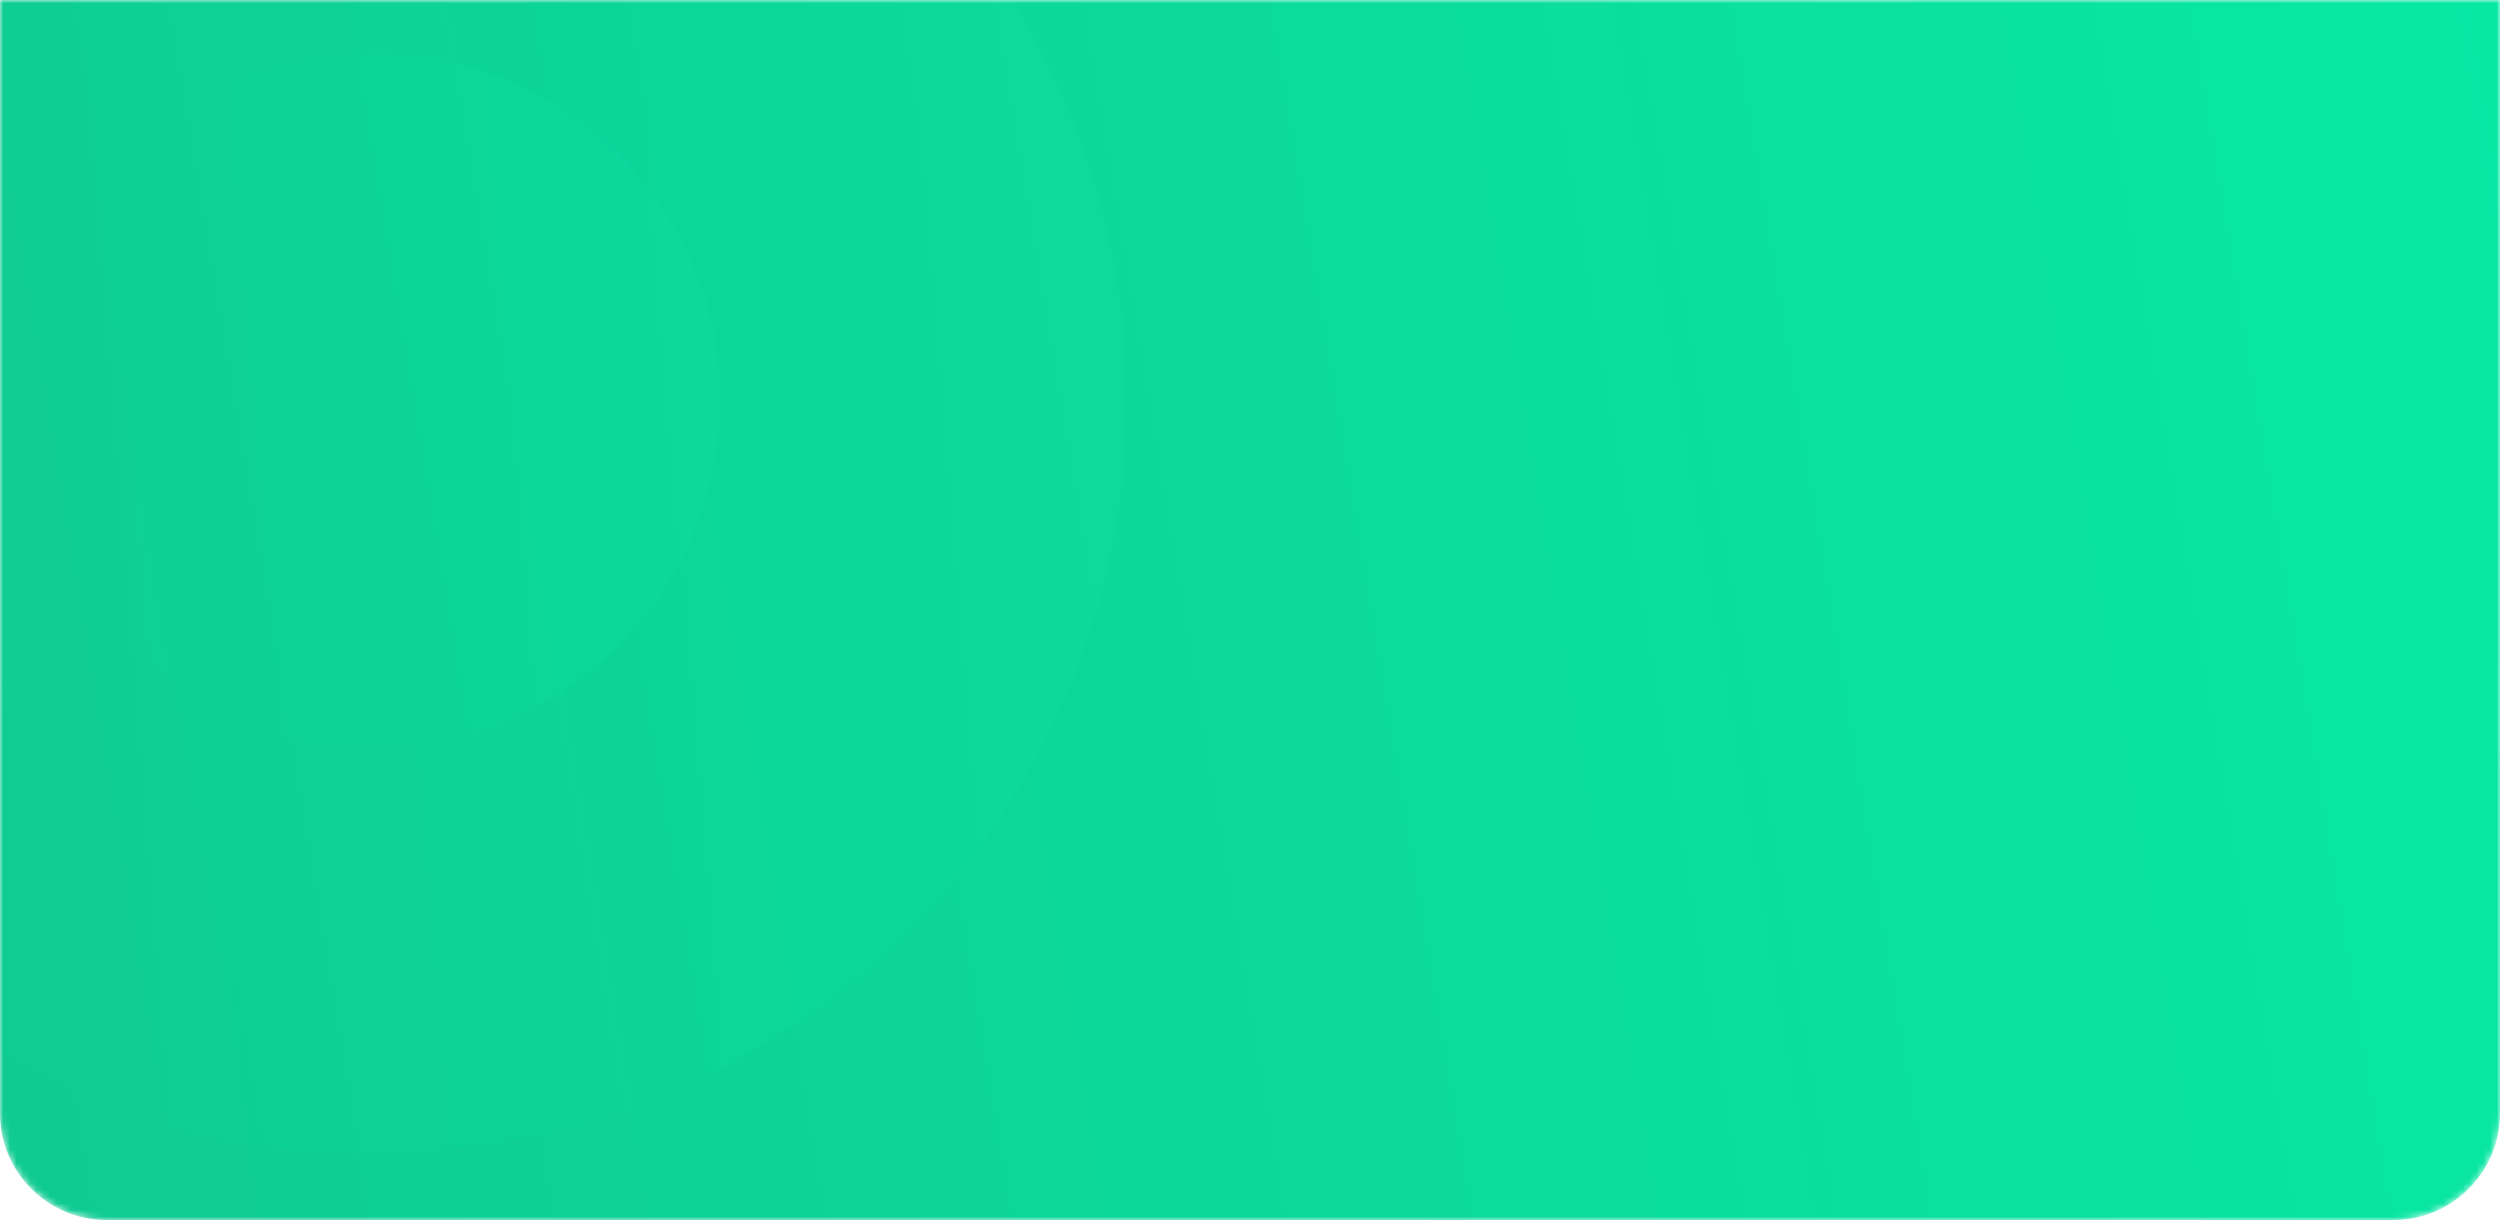 <svg width="375" height="183" viewBox="0 0 375 183" fill="none" xmlns="http://www.w3.org/2000/svg">
<mask id="mask0_1651_456" style="mask-type:alpha" maskUnits="userSpaceOnUse" x="0" y="0" width="375" height="183">
<path d="M0 0H375V167C375 175.837 367.837 183 359 183H16C7.163 183 0 175.837 0 167V0Z" fill="url(#paint0_linear_1651_456)"/>
</mask>
<g mask="url(#mask0_1651_456)">
<path d="M0 0H375V167C375 175.837 367.837 183 359 183H16C7.163 183 0 175.837 0 167V0Z" fill="url(#paint1_linear_1651_456)"/>
<g style="mix-blend-mode:multiply" opacity="0.2">
<circle cx="56" cy="60" r="113" fill="url(#paint2_linear_1651_456)"/>
</g>
<g style="mix-blend-mode:multiply" opacity="0.2">
<circle cx="56" cy="60" r="52" fill="url(#paint3_linear_1651_456)"/>
</g>
</g>
<defs>
<linearGradient id="paint0_linear_1651_456" x1="-45.41" y1="199.013" x2="464.312" y2="114.243" gradientUnits="userSpaceOnUse">
<stop stop-color="#10C790"/>
<stop offset="1" stop-color="#07EDA8"/>
</linearGradient>
<linearGradient id="paint1_linear_1651_456" x1="-45.41" y1="199.013" x2="464.312" y2="114.243" gradientUnits="userSpaceOnUse">
<stop stop-color="#10C790"/>
<stop offset="1" stop-color="#07EDA8"/>
</linearGradient>
<linearGradient id="paint2_linear_1651_456" x1="-84.367" y1="192.775" x2="229.256" y2="167.322" gradientUnits="userSpaceOnUse">
<stop stop-color="#10C790"/>
<stop offset="1" stop-color="#07EDA8"/>
</linearGradient>
<linearGradient id="paint3_linear_1651_456" x1="-8.594" y1="121.1" x2="135.728" y2="109.387" gradientUnits="userSpaceOnUse">
<stop stop-color="#10C790"/>
<stop offset="1" stop-color="#07EDA8"/>
</linearGradient>
</defs>
</svg>
